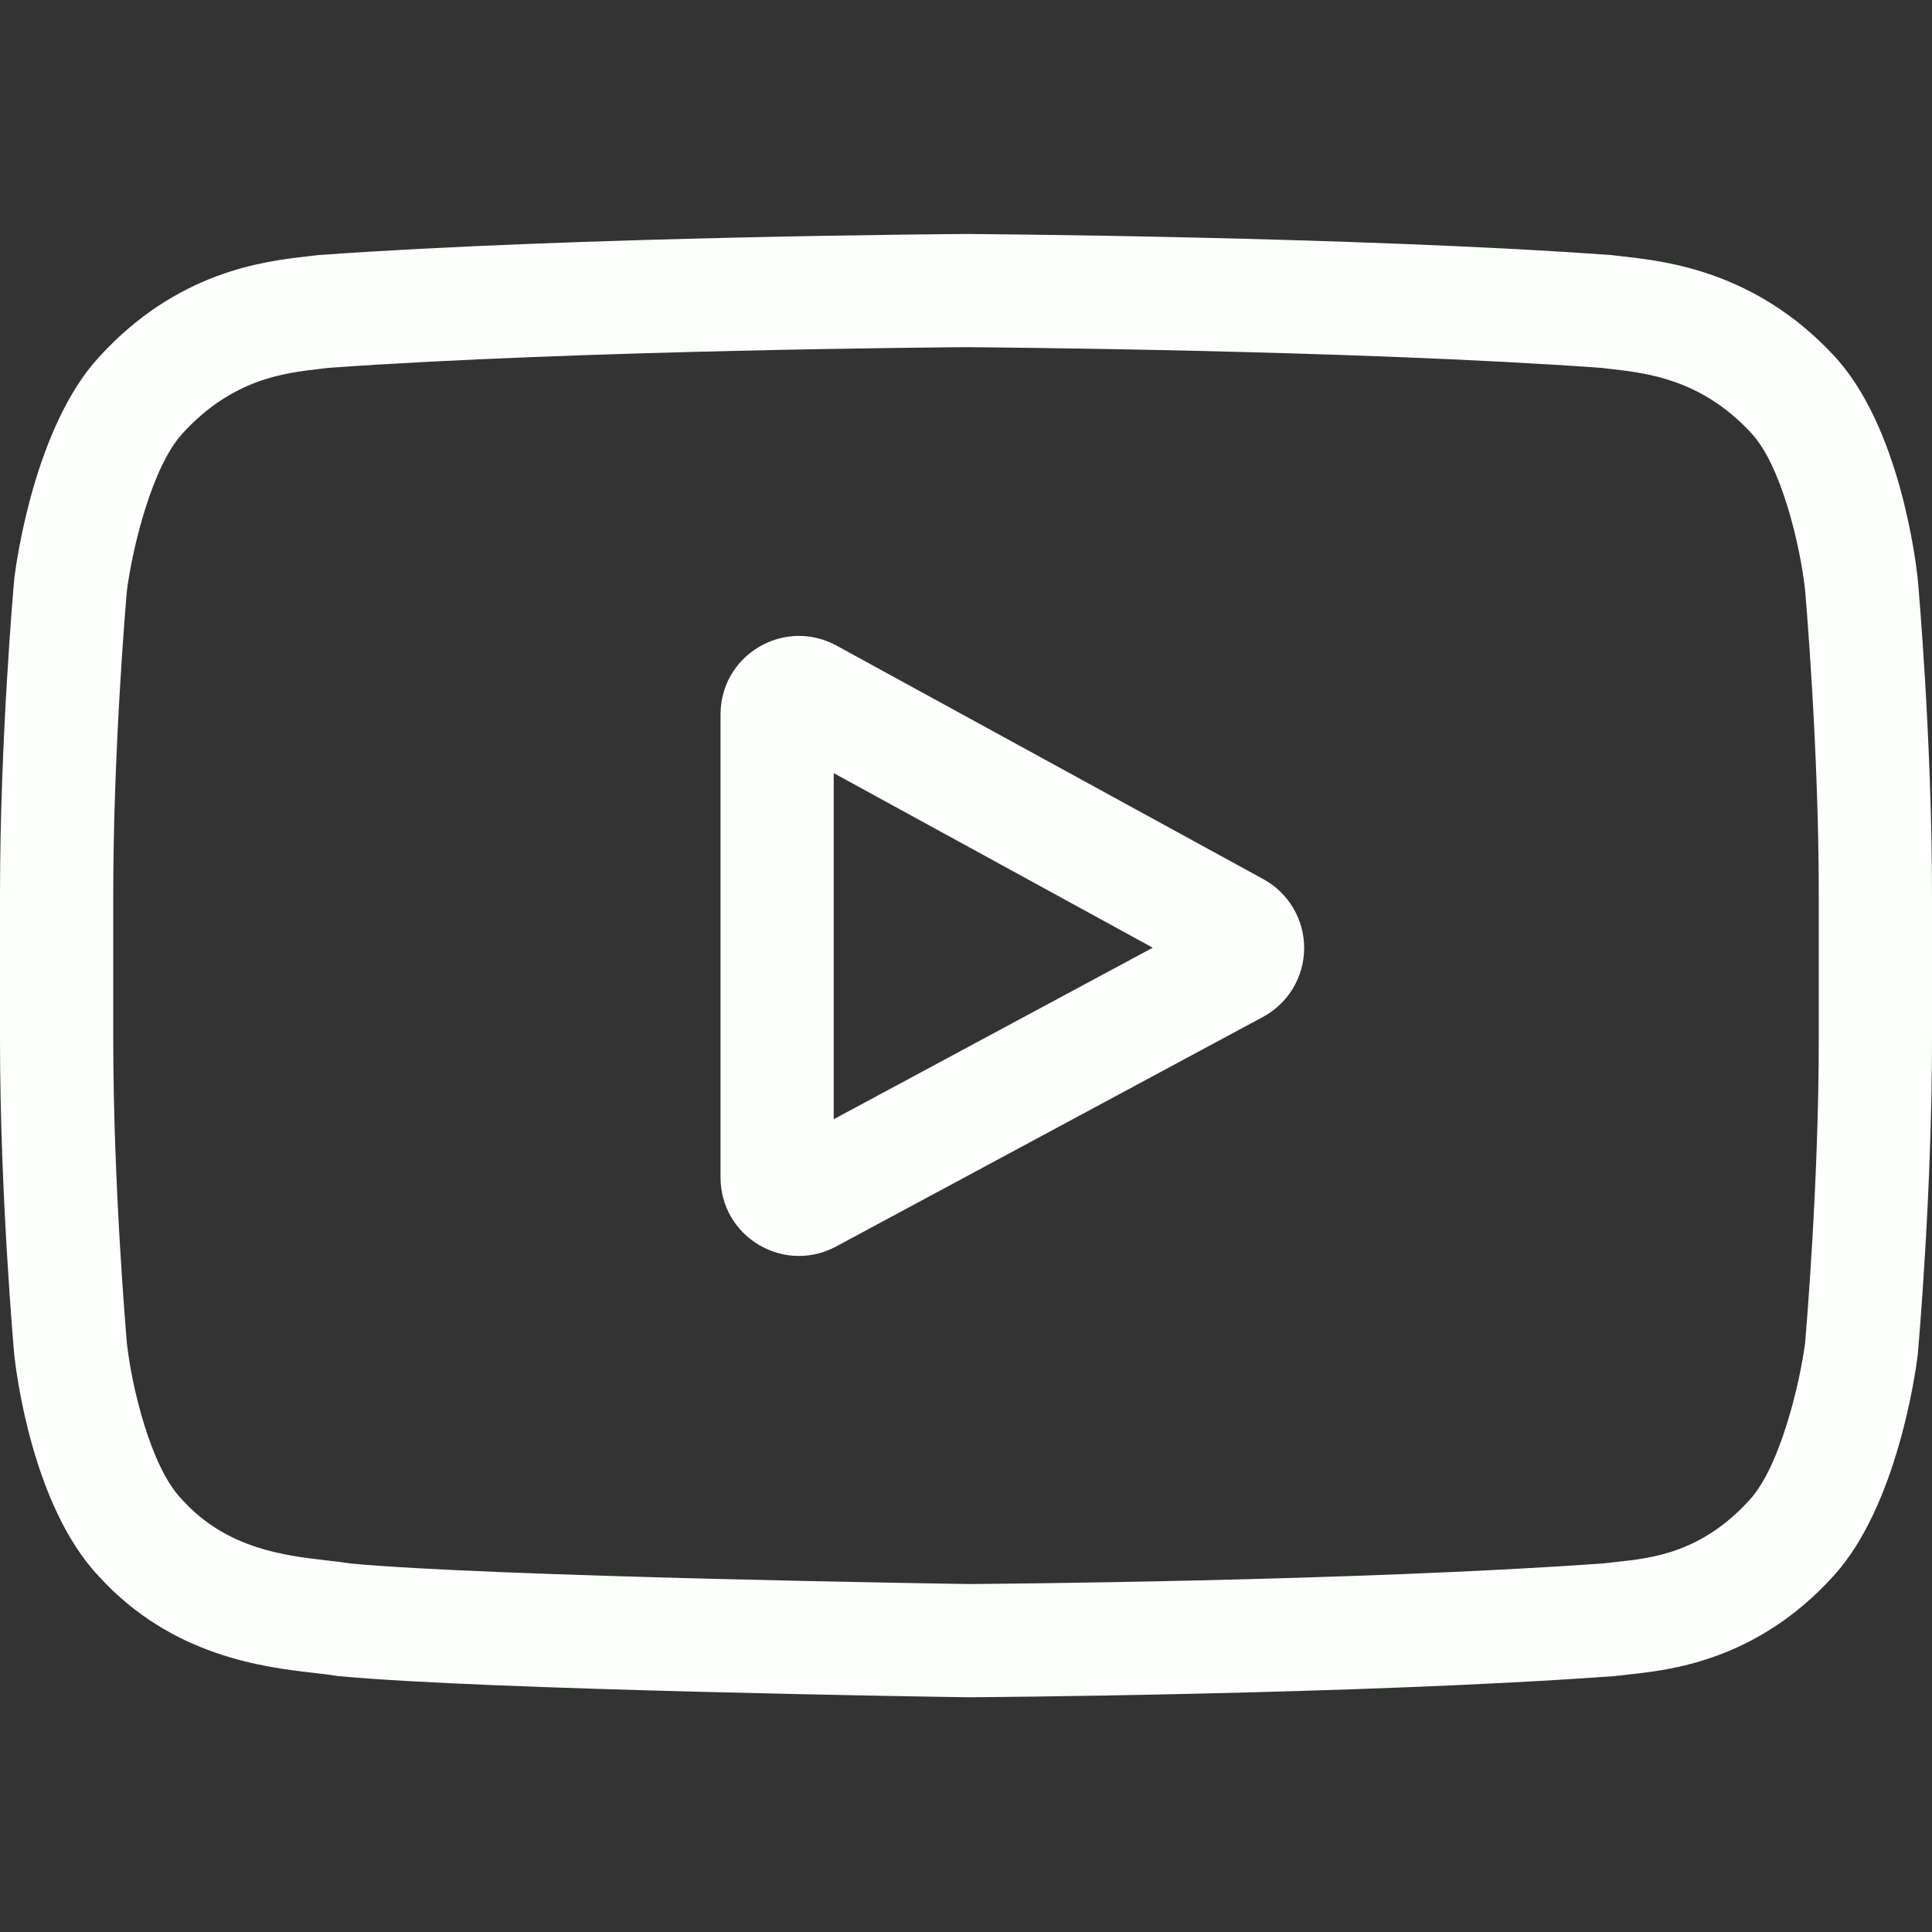 <svg width="36" height="36" viewBox="0 0 36 36" fill="none" xmlns="http://www.w3.org/2000/svg">
<rect x="0" y="0" width="36" height="36" fill="#333333" stroke="none"/>
<g clip-path="url(#clip0_1139_1074)">
<path d="M23.541 16.382L15.588 12.03C15.131 11.78 14.59 11.79 14.142 12.055C13.693 12.321 13.426 12.791 13.426 13.312V21.941C13.426 22.459 13.692 22.928 14.137 23.194C14.37 23.333 14.628 23.403 14.886 23.403C15.123 23.403 15.36 23.345 15.579 23.227L23.532 18.95C24.004 18.696 24.299 18.206 24.301 17.669C24.303 17.133 24.012 16.64 23.541 16.382ZM15.535 20.855V14.406L21.48 17.659L15.535 20.855Z" fill="#FCFFFC"/>
<path d="M35.735 10.795L35.733 10.778C35.703 10.489 35.4 7.911 34.147 6.6C32.698 5.058 31.056 4.871 30.267 4.781C30.201 4.774 30.141 4.767 30.088 4.76L30.025 4.753C25.266 4.407 18.078 4.36 18.006 4.36L18 4.359L17.994 4.36C17.922 4.36 10.734 4.407 5.932 4.753L5.869 4.76C5.818 4.767 5.761 4.773 5.7 4.78C4.919 4.87 3.295 5.058 1.843 6.656C0.649 7.952 0.304 10.475 0.269 10.758L0.265 10.795C0.254 10.915 0 13.786 0 16.668V19.361C0 22.243 0.254 25.114 0.265 25.235L0.267 25.253C0.297 25.538 0.6 28.068 1.848 29.379C3.209 30.87 4.931 31.067 5.857 31.173C6.004 31.19 6.13 31.204 6.216 31.219L6.299 31.231C9.047 31.492 17.663 31.621 18.028 31.626L18.039 31.626L18.05 31.626C18.122 31.626 25.309 31.579 30.068 31.233L30.131 31.226C30.191 31.218 30.259 31.211 30.333 31.203C31.109 31.121 32.725 30.95 34.157 29.374C35.351 28.076 35.696 25.554 35.731 25.271L35.735 25.234C35.746 25.113 36 22.243 36 19.361V16.668C36 13.786 35.746 10.916 35.735 10.795ZM33.89 19.361C33.89 22.029 33.657 24.776 33.635 25.028C33.546 25.722 33.182 27.318 32.6 27.95C31.704 28.936 30.783 29.034 30.111 29.105C30.029 29.114 29.954 29.122 29.886 29.131C25.283 29.463 18.367 29.515 18.048 29.516C17.691 29.511 9.201 29.381 6.537 29.134C6.4 29.112 6.253 29.095 6.097 29.077C5.309 28.987 4.229 28.863 3.399 27.95L3.38 27.929C2.809 27.334 2.455 25.842 2.365 25.036C2.349 24.845 2.11 22.066 2.11 19.361V16.668C2.11 14.003 2.342 11.26 2.365 11.002C2.471 10.184 2.842 8.685 3.399 8.079C4.323 7.063 5.298 6.95 5.942 6.876C6.003 6.869 6.061 6.862 6.114 6.855C10.784 6.521 17.75 6.471 18 6.469C18.25 6.471 25.213 6.521 29.842 6.855C29.899 6.862 29.961 6.869 30.028 6.877C30.691 6.953 31.692 7.067 32.611 8.047L32.62 8.057C33.191 8.652 33.545 10.17 33.635 10.992C33.65 11.172 33.89 13.957 33.89 16.668V19.361Z" fill="#FCFFFC"/>
</g>
<defs>
<clipPath id="clip0_1139_1074">
<rect width="36" height="36" fill="white"/>
</clipPath>
</defs>
</svg>
